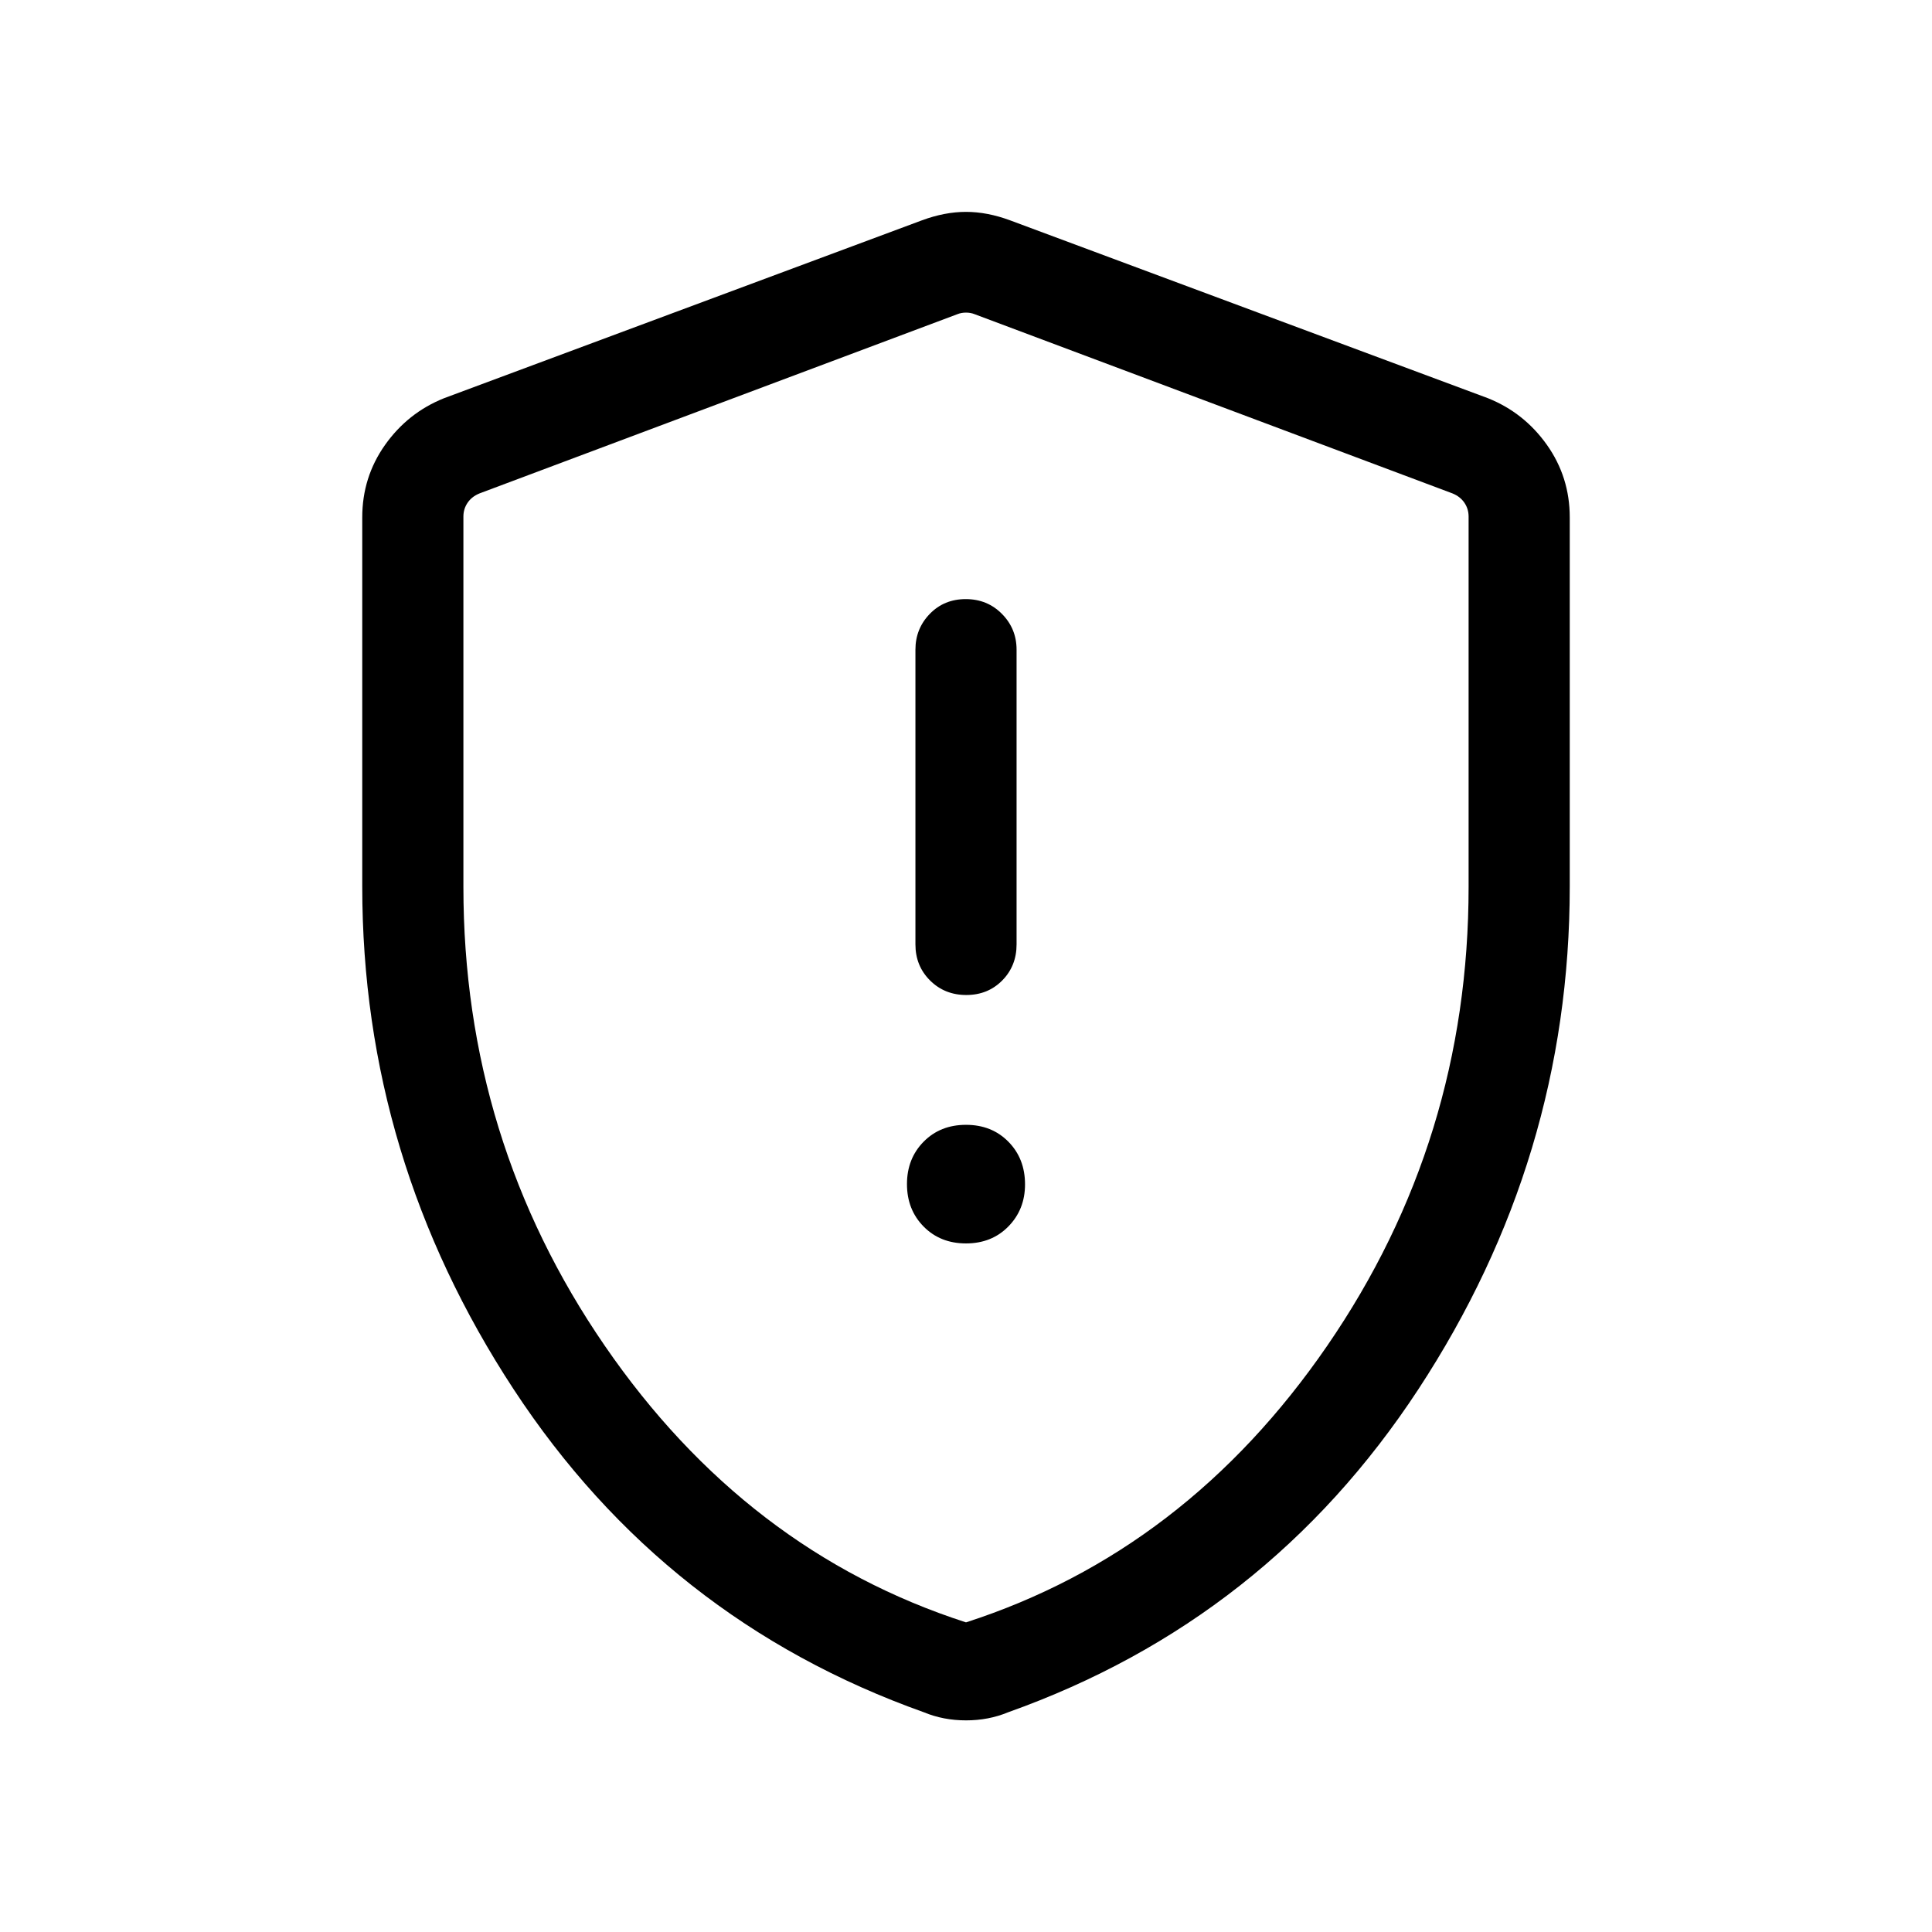 <svg xmlns="http://www.w3.org/2000/svg" viewBox="0 -960 960 960" width="32" height="32"><path d="M480-342.15q12.8 0 21.07-8.44 8.26-8.43 8.26-20.9 0-12.8-8.26-21.19-8.27-8.4-21.07-8.4t-21.07 8.4q-8.26 8.39-8.26 21.06 0 12.68 8.26 21.07 8.27 8.4 21.07 8.4Zm.13-123.44q10.74 0 17.87-7.22 7.13-7.23 7.13-17.91v-146.46q0-10.43-7.27-17.78-7.26-7.35-17.99-7.35-10.74 0-17.87 7.35-7.13 7.35-7.13 17.78v146.46q0 10.68 7.27 17.91 7.26 7.22 17.99 7.22ZM480-105.16q-5.62 0-10.83-1-5.22-1-10.05-3-128.68-45.82-203.9-160.52Q180-384.39 180-519.5v-183.42q0-20 11.33-36.01 11.34-16 29.31-23.2l237.44-88.38q11.36-4.21 21.92-4.21 10.56 0 21.92 4.21l237.44 88.38q17.97 7.2 29.31 23.2Q780-722.92 780-702.92v183.42q0 135.11-75.22 249.82-75.22 114.7-203.9 160.52-4.83 2-10.05 3-5.21 1-10.83 1Zm0-48.69q109.28-35.3 179.51-137.48 70.23-102.18 70.23-228.05v-183.93q0-3.84-2.11-6.92-2.12-3.08-5.96-4.62L484.23-803.9q-1.92-.77-4.23-.77-2.31 0-4.23.77l-237.44 89.05q-3.84 1.54-5.96 4.62-2.11 3.08-2.11 6.92v183.93q0 125.87 70.23 228.05T480-153.85Zm0-325.38Z"/></svg>